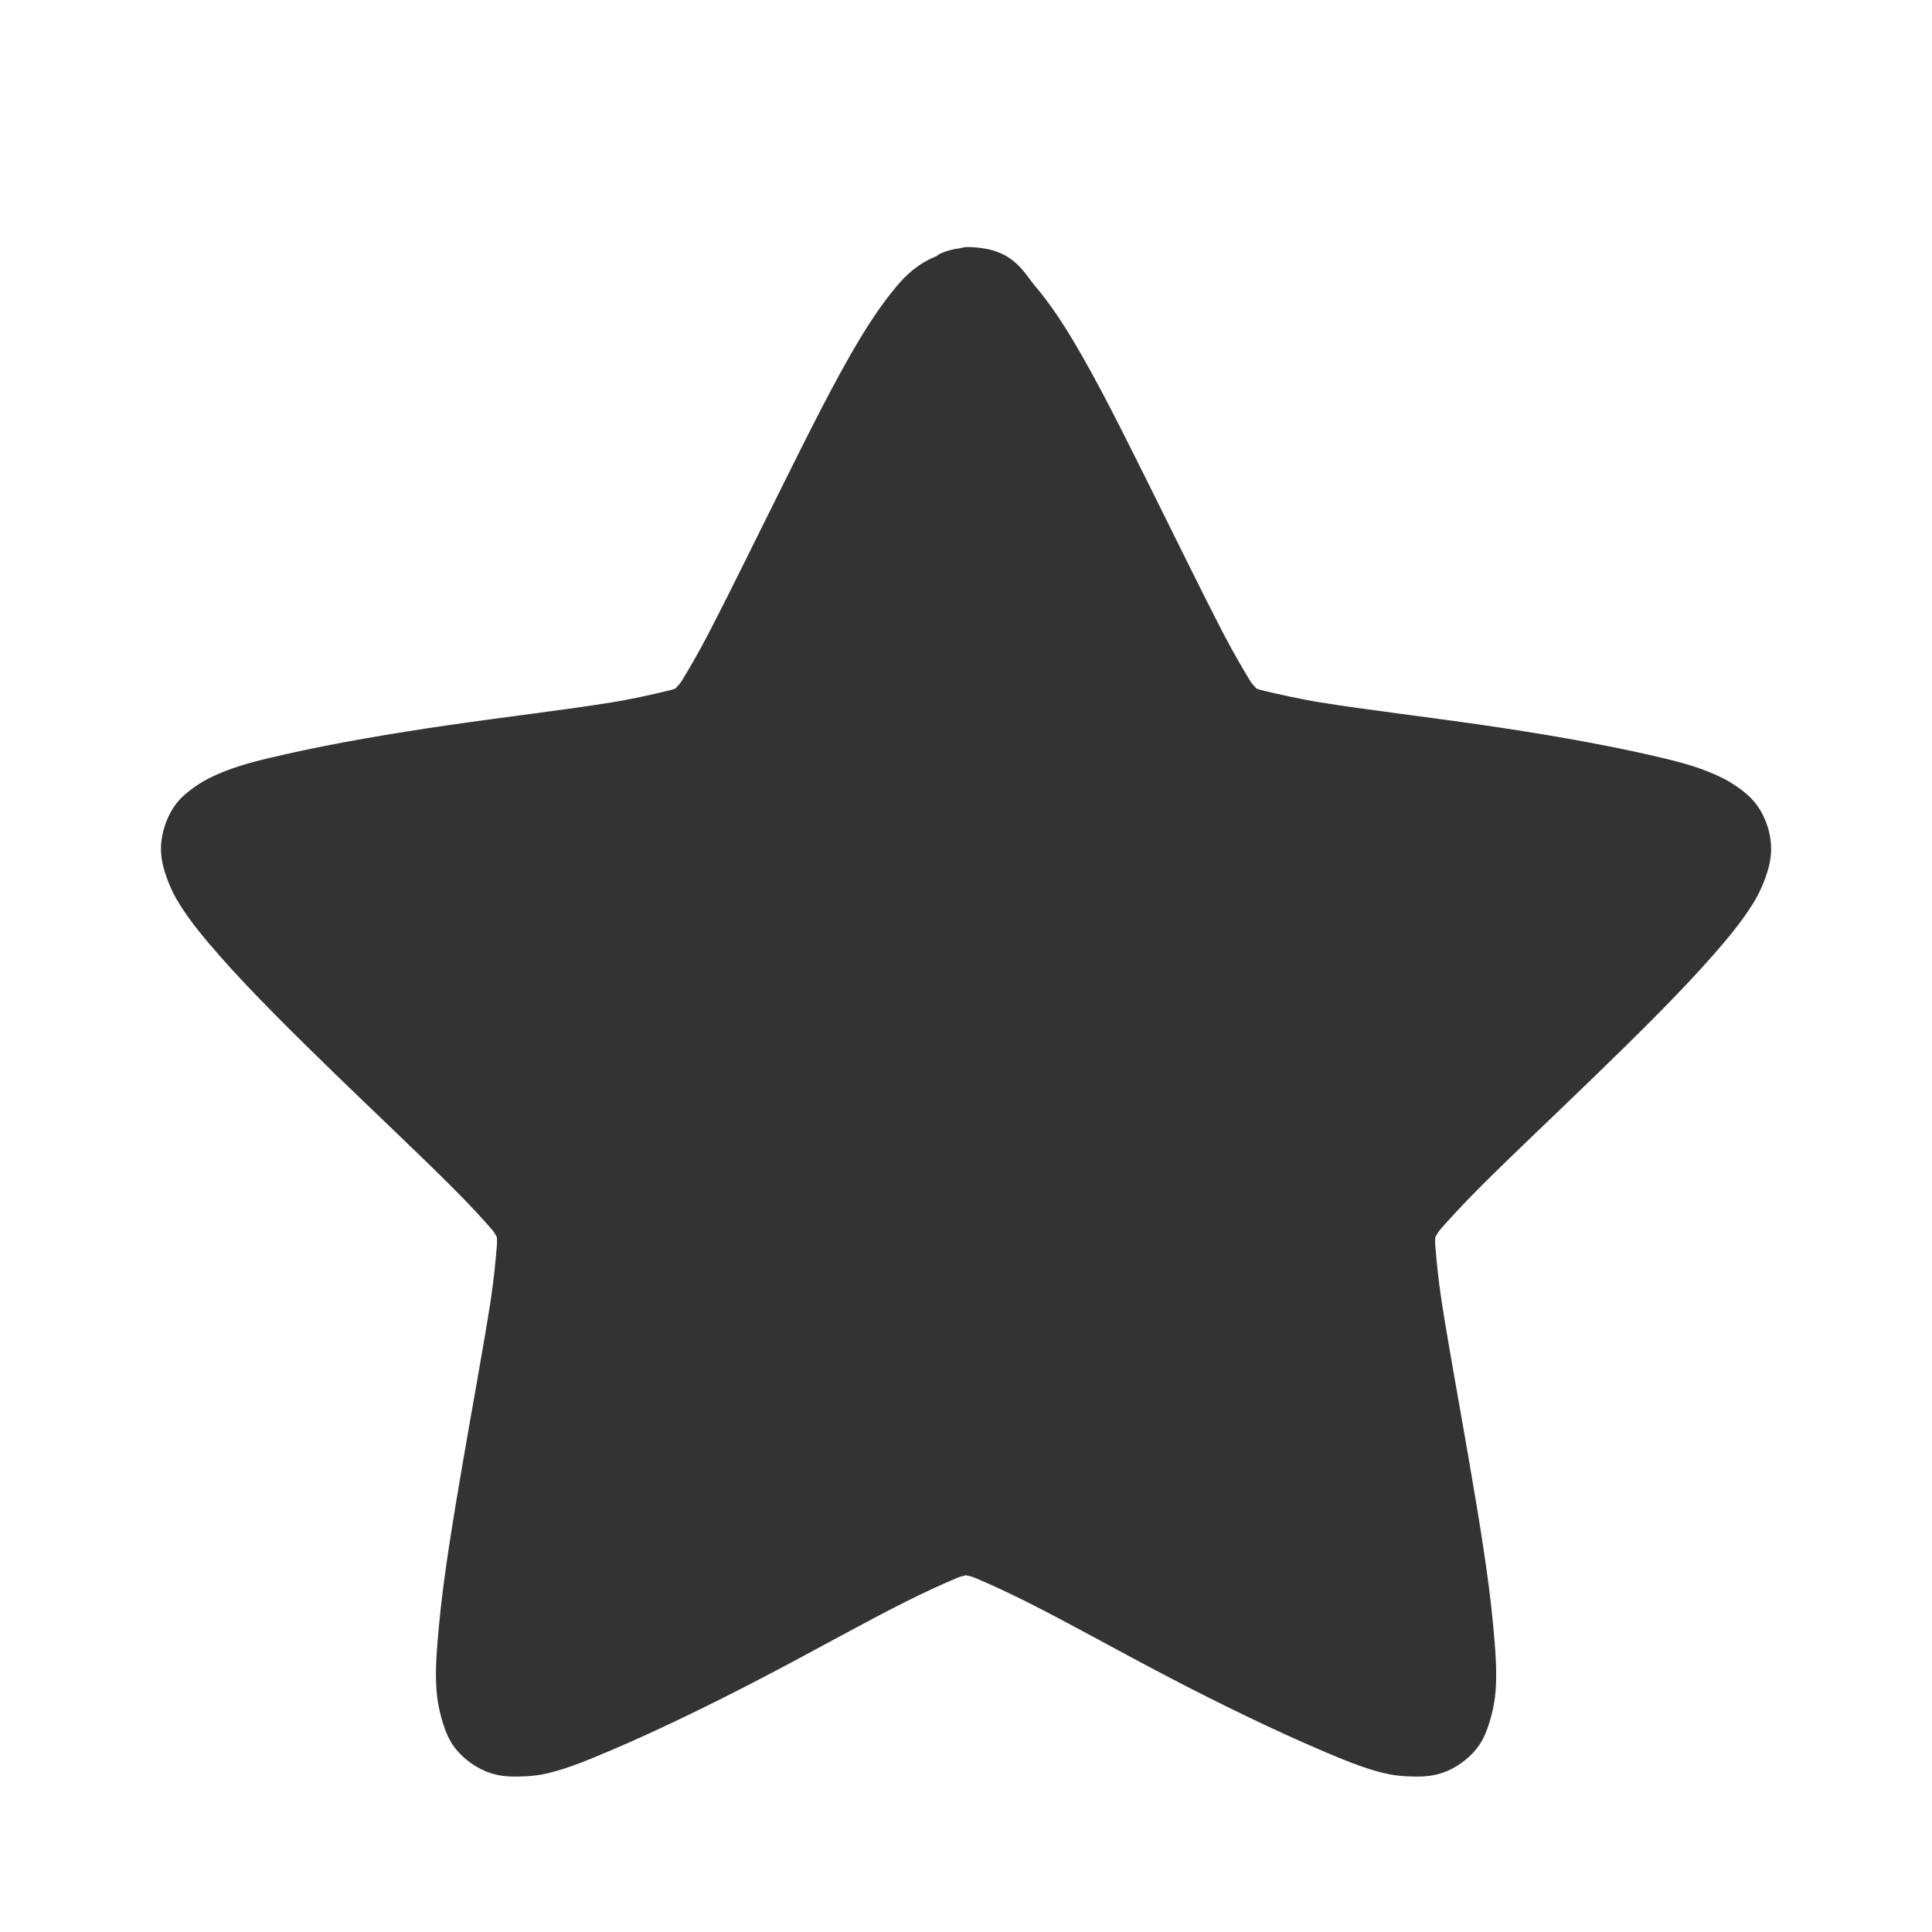 <?xml version="1.0" encoding="UTF-8" standalone="no"?>
<!-- Created with Inkscape (http://www.inkscape.org/) -->

<svg
   xmlns:dc="http://purl.org/dc/elements/1.1/"
   xmlns:cc="http://creativecommons.org/ns#"
   xmlns:rdf="http://www.w3.org/1999/02/22-rdf-syntax-ns#"
   xmlns:svg="http://www.w3.org/2000/svg"
   xmlns="http://www.w3.org/2000/svg"
   xmlns:xlink="http://www.w3.org/1999/xlink"
   xmlns:sodipodi="http://sodipodi.sourceforge.net/DTD/sodipodi-0.dtd"
   xmlns:inkscape="http://www.inkscape.org/namespaces/inkscape"
   id="svg3692"
   height="24"
   width="24"
   version="1.1"
   inkscape:version="0.48.3.1 r9886"
   sodipodi:docname="help-about.svg">
  <sodipodi:namedview
     pagecolor="#ffffff"
     bordercolor="#666666"
     borderopacity="1"
     objecttolerance="10"
     gridtolerance="10"
     guidetolerance="10"
     inkscape:pageopacity="0"
     inkscape:pageshadow="2"
     inkscape:window-width="1280"
     inkscape:window-height="723"
     id="namedview42"
     showgrid="true"
     inkscape:zoom="14.049591"
     inkscape:cx="11.430237"
     inkscape:cy="10.002534"
     inkscape:window-x="0"
     inkscape:window-y="20"
     inkscape:window-maximized="1"
     inkscape:current-layer="svg3692">
    <inkscape:grid
       type="xygrid"
       id="grid3811"
       empspacing="5"
       visible="true"
       enabled="true"
       snapvisiblegridlinesonly="true" />
  </sodipodi:namedview>
  <defs
     id="defs3694">
    <linearGradient
       id="linearGradient3619"
       y2="33.955"
       gradientUnits="userSpaceOnUse"
       x2="15.215"
       gradientTransform="translate(2.98,-3.122)"
       y1="22.292"
       x1="11.566">
      <stop
         id="stop2687"
         style="stop-color:#fff;stop-opacity:.275"
         offset="0" />
      <stop
         id="stop2689"
         style="stop-color:#fff;stop-opacity:0"
         offset="1" />
    </linearGradient>
    <linearGradient
       id="linearGradient3648"
       y2="43.444"
       gradientUnits="userSpaceOnUse"
       x2="29.647"
       y1="2"
       x1="29.647">
      <stop
         id="stop3644"
         style="stop-color:#fff"
         offset="0" />
      <stop
         id="stop3646"
         style="stop-color:#fff;stop-opacity:0"
         offset="1" />
    </linearGradient>
    <radialGradient
       id="radialGradient3627"
       gradientUnits="userSpaceOnUse"
       cy="25.625"
       cx="13.139"
       gradientTransform="matrix(0,2.654,-3.163,0,97.183,-26.676)"
       r="13.931">
      <stop
         id="stop3692"
         style="stop-color:#ffeb9f"
         offset="0" />
      <stop
         id="stop3694"
         style="stop-color:#ffd57e"
         offset=".262" />
      <stop
         id="stop3696"
         style="stop-color:#ffbc43"
         offset=".661" />
      <stop
         id="stop3698"
         style="stop-color:#ff921a"
         offset="1" />
    </radialGradient>
    <linearGradient
       id="linearGradient3629"
       y2="9.58"
       gradientUnits="userSpaceOnUse"
       x2="21.483"
       gradientTransform="matrix(1.651,0,0,1.657,-11.466,-15.046)"
       y1="36.255"
       x1="21.483">
      <stop
         id="stop3605"
         style="stop-color:#a7651c"
         offset="0" />
      <stop
         id="stop3607"
         style="stop-color:#c8a700"
         offset="1" />
    </linearGradient>
    <radialGradient
       id="radialGradient3690"
       gradientUnits="userSpaceOnUse"
       cx="62.625"
       cy="4.625"
       r="10.625"
       gradientTransform="matrix(2.165,0,0,0.847,-111.56,35.082)">
      <stop
         id="stop8840"
         offset="0" />
      <stop
         id="stop8842"
         style="stop-opacity:0"
         offset="1" />
    </radialGradient>
    <linearGradient
       id="linearGradient5530"
       y2="38.274"
       gradientUnits="userSpaceOnUse"
       x2="22.369"
       gradientTransform="matrix(0.599,0,0,0.595,23.605,21.219)"
       y1="8.032"
       x1="22.369">
      <stop
         id="stop3945"
         style="stop-color:#fff"
         offset="0" />
      <stop
         id="stop3947"
         style="stop-color:#fff;stop-opacity:0"
         offset="1" />
    </linearGradient>
    <radialGradient
       id="radialGradient2885"
       gradientUnits="userSpaceOnUse"
       cx="69.448"
       cy="51.695"
       r="31"
       gradientTransform="matrix(0,0.679,-0.739,0,72.903,-19.49)">
      <stop
         id="stop3244-5"
         style="stop-color:#eef87e"
         offset="0" />
      <stop
         id="stop3246-9"
         style="stop-color:#cde34f"
         offset=".262" />
      <stop
         id="stop3248-7"
         style="stop-color:#93b723"
         offset=".661" />
      <stop
         id="stop3250-8"
         style="stop-color:#5a7e0d"
         offset="1" />
    </radialGradient>
    <linearGradient
       id="linearGradient2887"
       y2="52.809"
       gradientUnits="userSpaceOnUse"
       y1="123.19"
       gradientTransform="matrix(0.282,0,0,0.284,12.171,9.958)"
       x2="72.422"
       x1="72.422">
      <stop
         id="stop2492-3"
         style="stop-color:#365f0e"
         offset="0" />
      <stop
         id="stop2494-8"
         style="stop-color:#84a718"
         offset="1" />
    </linearGradient>
    <linearGradient
       inkscape:collect="always"
       xlink:href="#linearGradient5530"
       id="linearGradient3020"
       gradientUnits="userSpaceOnUse"
       gradientTransform="matrix(0.599,0,0,0.595,-29.887,43.388)"
       x1="22.369"
       y1="8.032"
       x2="22.369"
       y2="38.274" />
    <linearGradient
       inkscape:collect="always"
       xlink:href="#linearGradient3619"
       id="linearGradient3028"
       gradientUnits="userSpaceOnUse"
       gradientTransform="translate(-65.359,-18.579)"
       x1="11.566"
       y1="22.292"
       x2="15.215"
       y2="33.955" />
    <linearGradient
       inkscape:collect="always"
       xlink:href="#linearGradient3648"
       id="linearGradient3031"
       gradientUnits="userSpaceOnUse"
       x1="29.647"
       y1="2"
       x2="29.647"
       y2="43.444"
       gradientTransform="translate(-68.339,-15.458)" />
    <radialGradient
       inkscape:collect="always"
       xlink:href="#radialGradient3690"
       id="radialGradient3041"
       gradientUnits="userSpaceOnUse"
       gradientTransform="matrix(2.165,0,0,0.847,-179.899,19.624)"
       cx="62.625"
       cy="4.625"
       r="10.625" />
  </defs>
  <path
     style="font-size:medium;font-style:normal;font-variant:normal;font-weight:normal;font-stretch:normal;text-indent:0;text-align:start;text-decoration:none;line-height:normal;letter-spacing:normal;word-spacing:normal;text-transform:none;direction:ltr;block-progression:tb;writing-mode:lr-tb;text-anchor:start;baseline-shift:baseline;opacity:0.8;color:#000000;fill:#000000;fill-opacity:1;fill-rule:nonzero;stroke:none;stroke-width:3;marker:none;visibility:visible;display:inline;overflow:visible;enable-background:accumulate;font-family:Sans;-inkscape-font-specification:Sans"
     d="m 12,3.069 c -0.026,0.004 -0.052,0.009 -0.078,0.016 -0.092,0.009 -0.183,0.036 -0.266,0.078 -0.005,0.005 -0.01,0.01 -0.016,0.016 -0.243,0.098 -0.387,0.241 -0.5,0.375 -0.162,0.192 -0.315,0.416 -0.469,0.672 -0.306,0.511 -0.628,1.16 -0.953,1.812 -0.325,0.652 -0.645,1.308 -0.906,1.812 -0.131,0.252 -0.255,0.465 -0.344,0.609 -0.027,0.044 -0.053,0.065 -0.078,0.094 -0.036,0.014 -0.065,0.021 -0.109,0.031 C 8.115,8.624 7.876,8.68 7.594,8.726 7.031,8.817 6.303,8.902 5.579,9.007 4.854,9.112 4.147,9.234 3.563,9.366 3.272,9.432 3.016,9.491 2.782,9.585 2.665,9.632 2.546,9.686 2.423,9.772 2.3,9.859 2.139,9.979 2.048,10.257 c -0.091,0.277 -0.034,0.482 0.016,0.625 0.049,0.143 0.105,0.253 0.172,0.359 0.134,0.213 0.303,0.417 0.5,0.641 0.394,0.447 0.913,0.96 1.437,1.469 0.524,0.508 1.051,1.003 1.453,1.406 0.201,0.201 0.373,0.387 0.484,0.516 0.033,0.038 0.042,0.061 0.062,0.094 0.002,0.037 0.004,0.064 0,0.109 -0.014,0.168 -0.035,0.407 -0.078,0.687 -0.087,0.56 -0.221,1.283 -0.344,2 -0.123,0.717 -0.243,1.439 -0.297,2.031 -0.027,0.296 -0.049,0.546 -0.031,0.797 0.009,0.126 0.033,0.262 0.078,0.406 0.045,0.144 0.108,0.33 0.344,0.5 0.235,0.17 0.444,0.174 0.594,0.172 0.15,-0.002 0.268,-0.016 0.391,-0.047 0.244,-0.061 0.491,-0.164 0.766,-0.281 0.55,-0.234 1.211,-0.553 1.859,-0.891 0.649,-0.338 1.287,-0.698 1.797,-0.953 0.255,-0.128 0.483,-0.231 0.641,-0.297 0.045,-0.019 0.072,-0.022 0.109,-0.031 0.037,0.009 0.064,0.012 0.109,0.031 0.157,0.066 0.386,0.169 0.641,0.297 0.51,0.255 1.148,0.615 1.797,0.953 0.649,0.338 1.309,0.656 1.859,0.891 0.275,0.117 0.521,0.22 0.766,0.281 0.122,0.03 0.24,0.045 0.391,0.047 0.15,0.002 0.358,-0.002 0.594,-0.172 0.235,-0.17 0.299,-0.356 0.344,-0.5 0.045,-0.144 0.069,-0.281 0.078,-0.406 0.017,-0.251 -0.004,-0.501 -0.031,-0.797 -0.054,-0.593 -0.174,-1.314 -0.297,-2.031 -0.123,-0.717 -0.257,-1.44 -0.344,-2 -0.043,-0.28 -0.064,-0.519 -0.078,-0.687 -0.004,-0.045 -0.002,-0.072 0,-0.109 0.021,-0.032 0.03,-0.056 0.062,-0.094 0.111,-0.128 0.283,-0.314 0.484,-0.516 0.402,-0.403 0.929,-0.898 1.453,-1.406 0.524,-0.508 1.043,-1.021 1.437,-1.469 0.197,-0.224 0.366,-0.428 0.5,-0.641 0.067,-0.106 0.123,-0.217 0.172,-0.359 0.049,-0.143 0.106,-0.348 0.016,-0.625 C 21.861,9.979 21.701,9.859 21.577,9.772 21.454,9.686 21.335,9.632 21.218,9.585 20.984,9.491 20.728,9.432 20.437,9.366 19.853,9.235 19.146,9.112 18.421,9.007 17.697,8.902 16.969,8.817 16.406,8.726 16.124,8.68 15.885,8.624 15.718,8.585 c -0.044,-0.01 -0.074,-0.018 -0.109,-0.031 -0.025,-0.029 -0.051,-0.05 -0.078,-0.094 C 15.443,8.315 15.318,8.103 15.187,7.851 14.926,7.347 14.606,6.69 14.281,6.038 13.956,5.386 13.635,4.737 13.328,4.226 13.175,3.97 13.022,3.746 12.859,3.554 12.697,3.361 12.578,3.069 12,3.069 z"
     id="path1307"
     inkscape:connector-curvature="0"
     sodipodi:nodetypes="ccccssssscsssssscsssssscsssssscscssssccssscscsssssscsssssscssssscccssssc" />
</svg>
